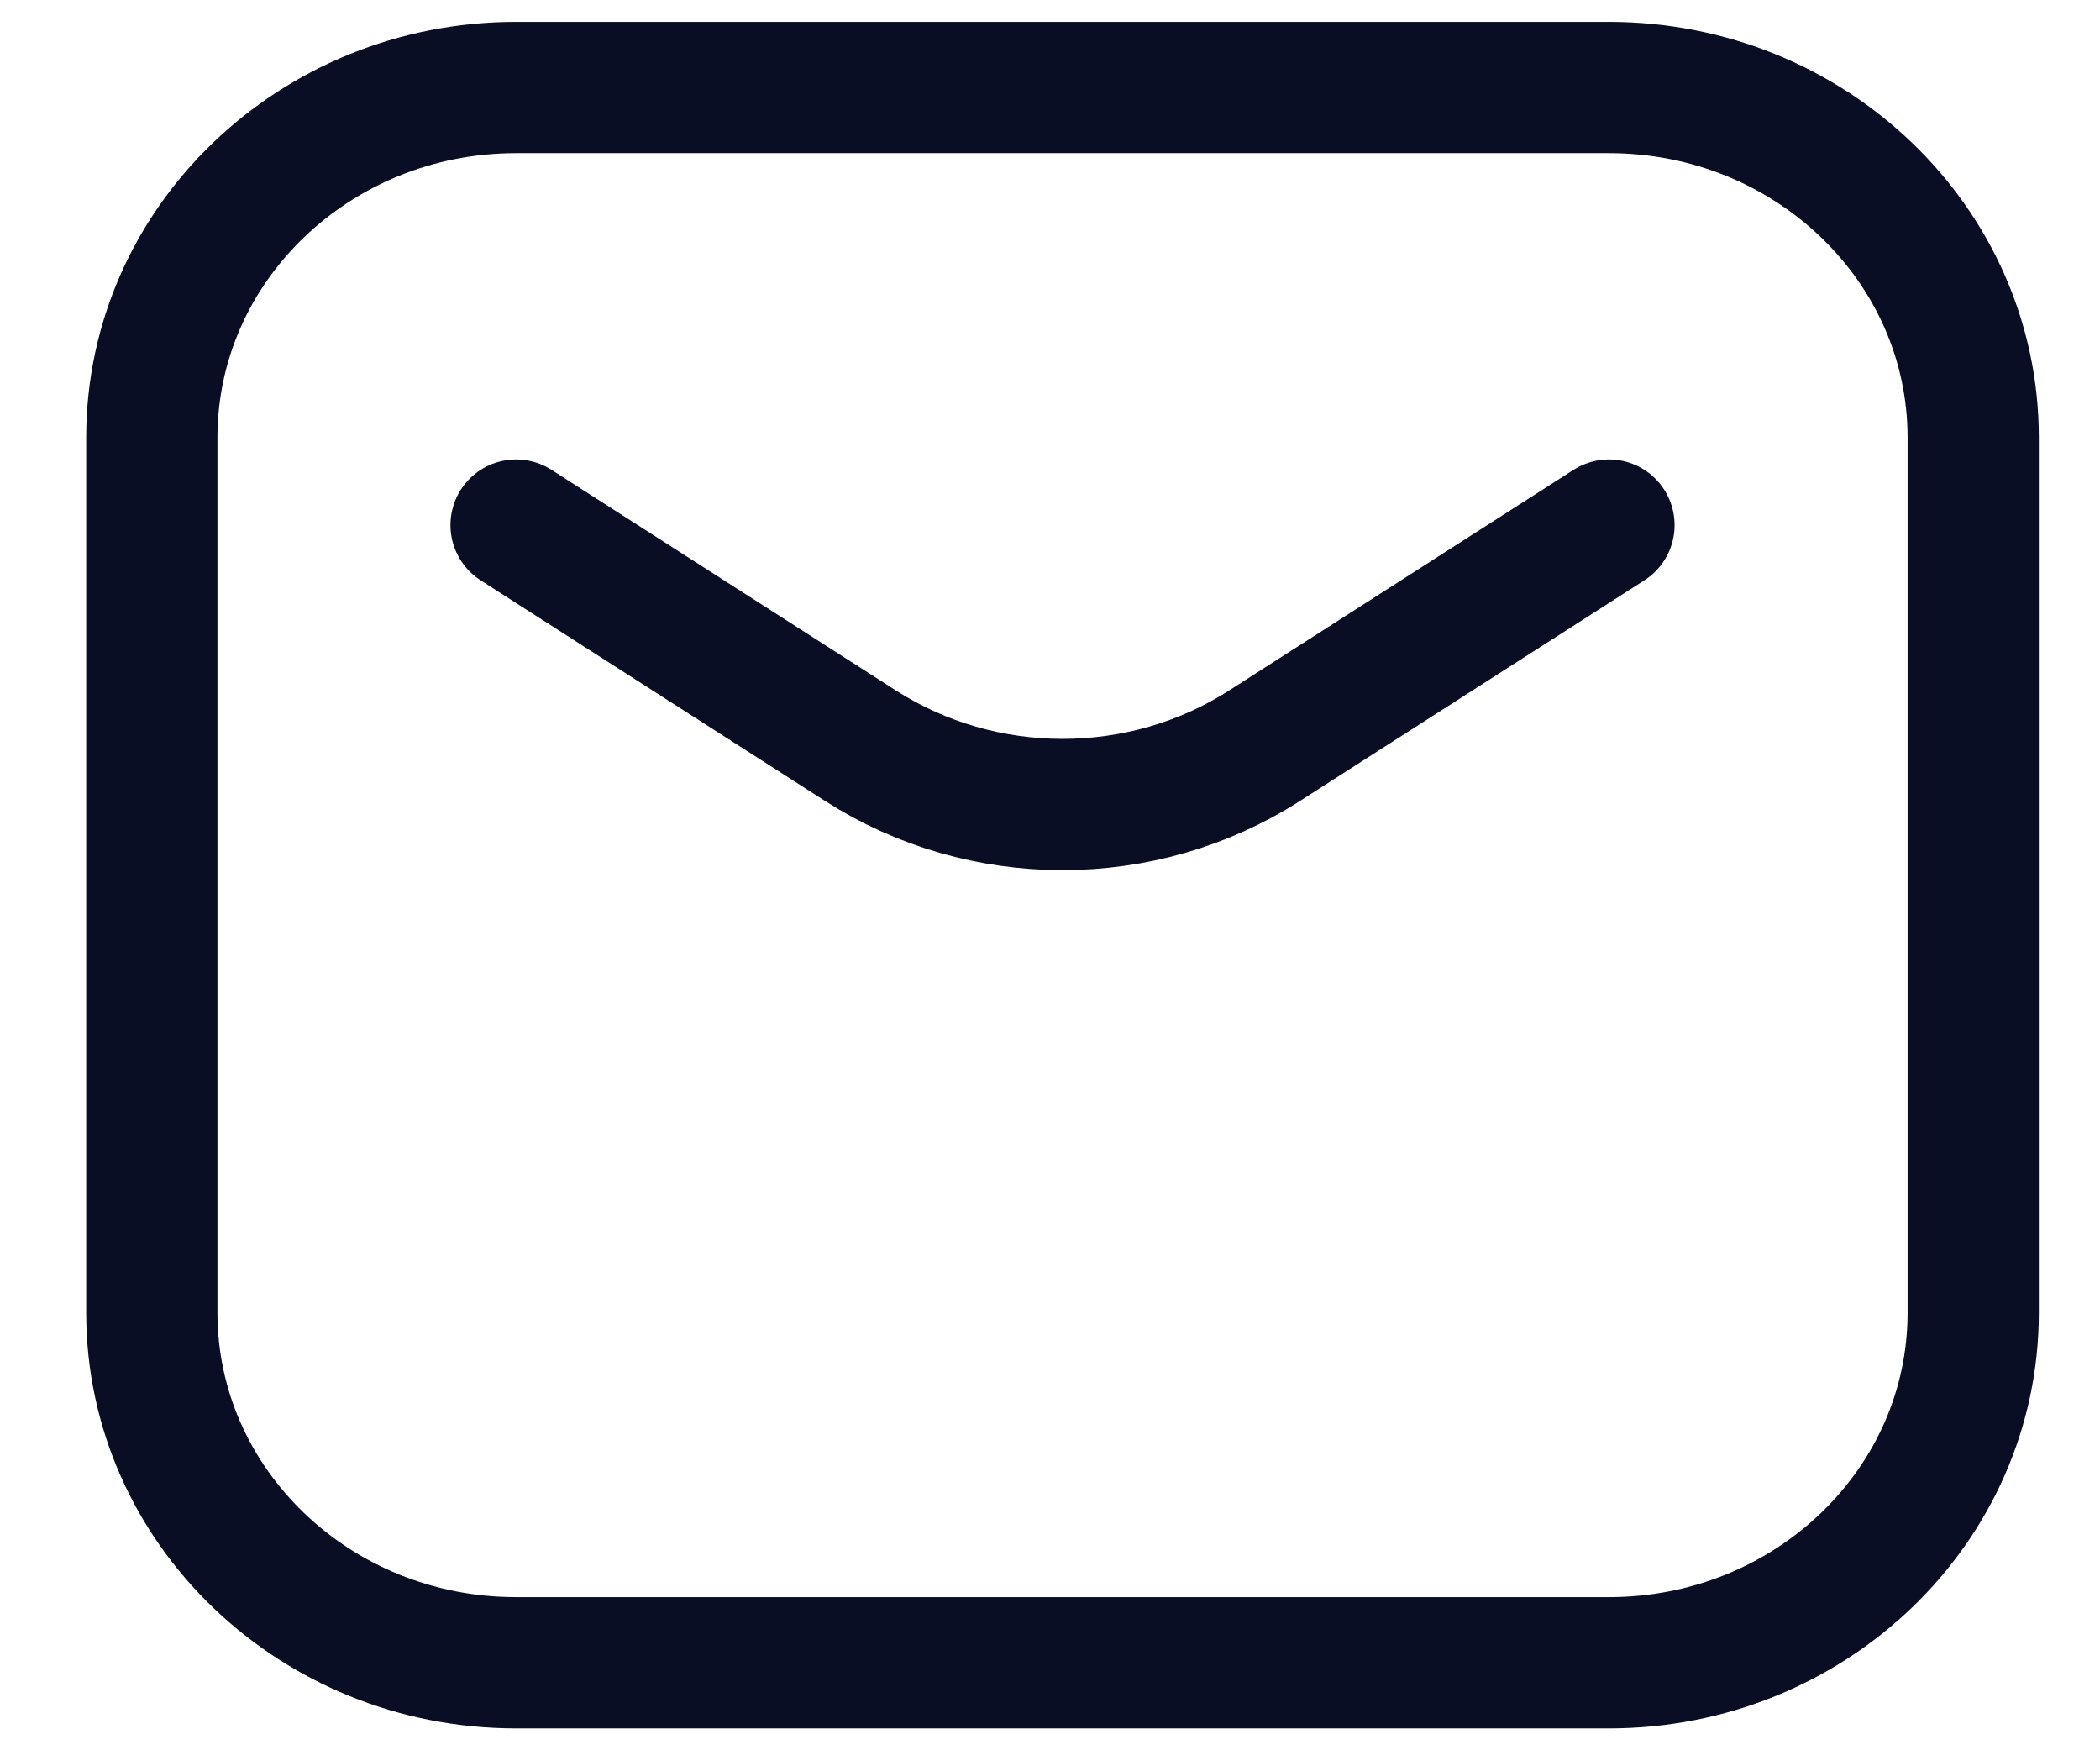 <svg width="24" height="20" viewBox="0 0 24 20" fill="none" xmlns="http://www.w3.org/2000/svg">
<path d="M5.898 6L9.834 8.521C11.232 9.417 13.054 9.417 14.452 8.521L18.388 6M5.898 19H18.388C20.687 19 22.551 17.209 22.551 15V5C22.551 2.791 20.687 1 18.388 1H5.898C3.599 1 1.735 2.791 1.735 5V15C1.735 17.209 3.599 19 5.898 19Z" stroke="#090E24" stroke-width="1.5" stroke-linecap="round" stroke-linejoin="round"/>
</svg>
